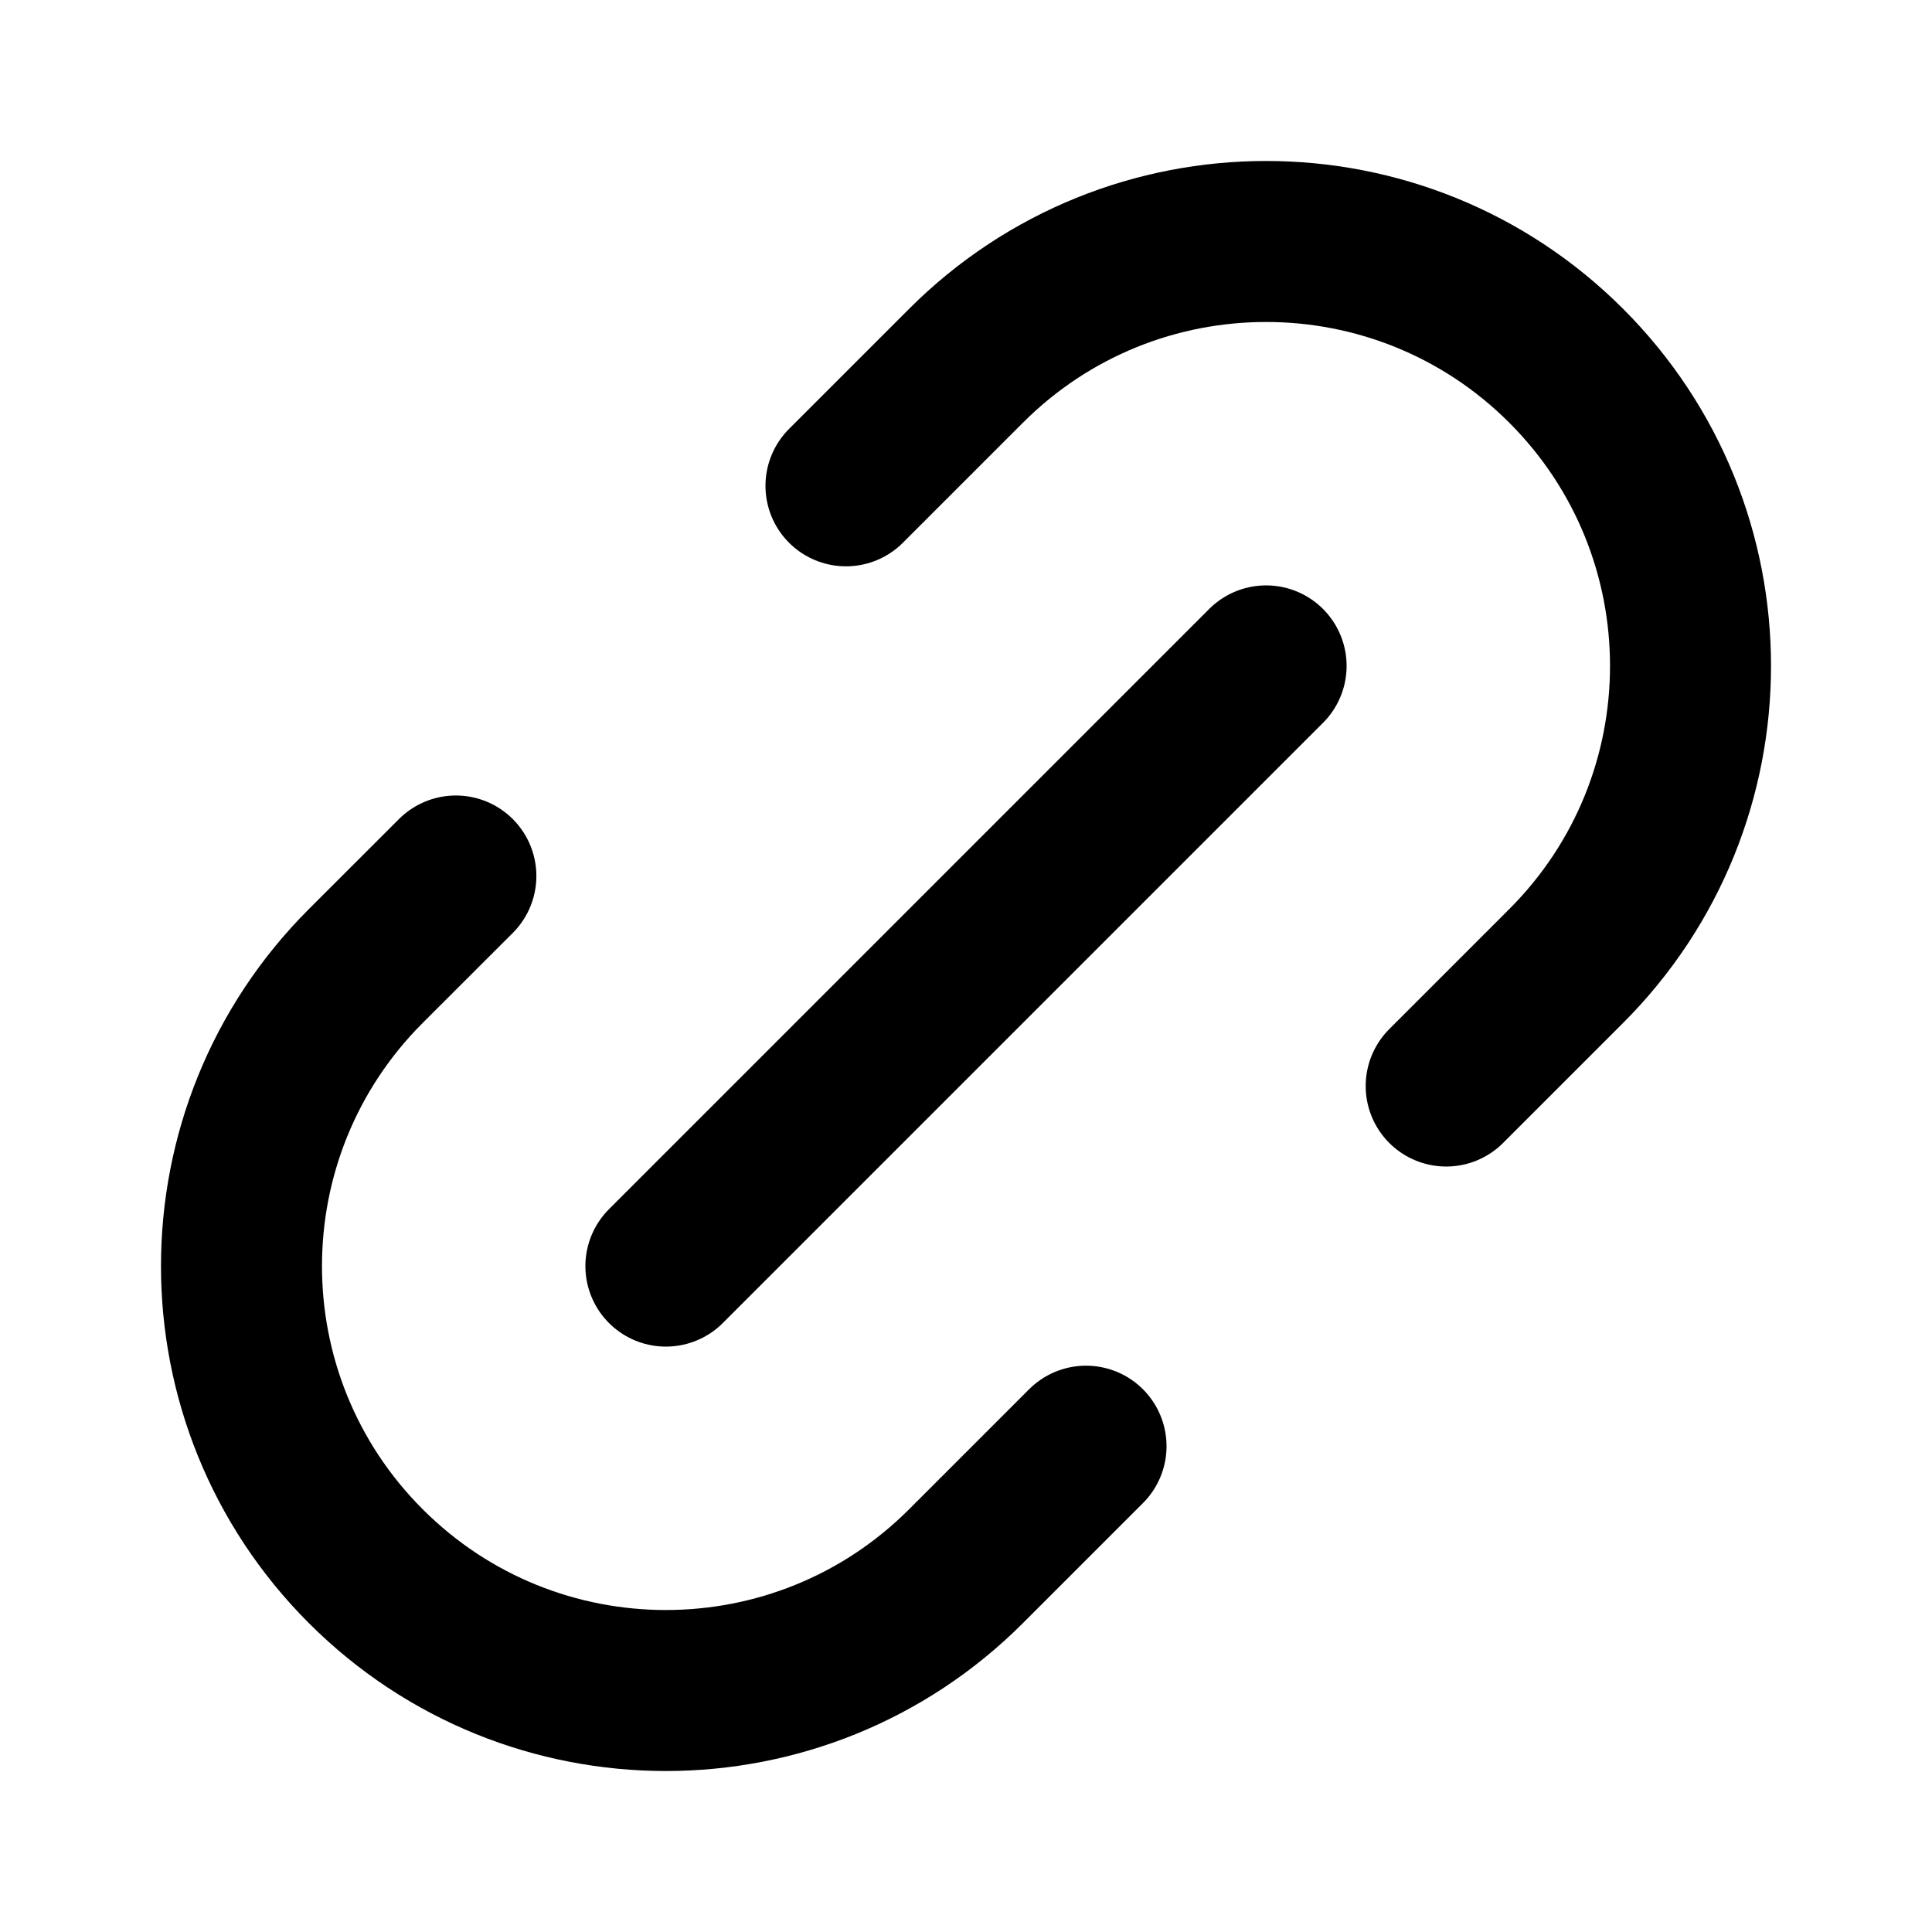 <svg width="24" height="24" viewBox="0 0 24 24" fill="none" xmlns="http://www.w3.org/2000/svg">
<g id="link-02">
<path id="icon" d="M17.965 13.491L19.456 12C21.515 9.941 21.515 6.603 19.456 4.544C17.397 2.485 14.059 2.485 12 4.544L10.509 6.035M5.663 10.882L4.544 12C2.485 14.059 2.485 17.397 4.544 19.456C6.603 21.515 9.941 21.515 12 19.456L13.491 17.965M8.272 15.728L15.728 8.272" stroke="black" stroke-width="2" stroke-linecap="round"/>
</g>
</svg>
